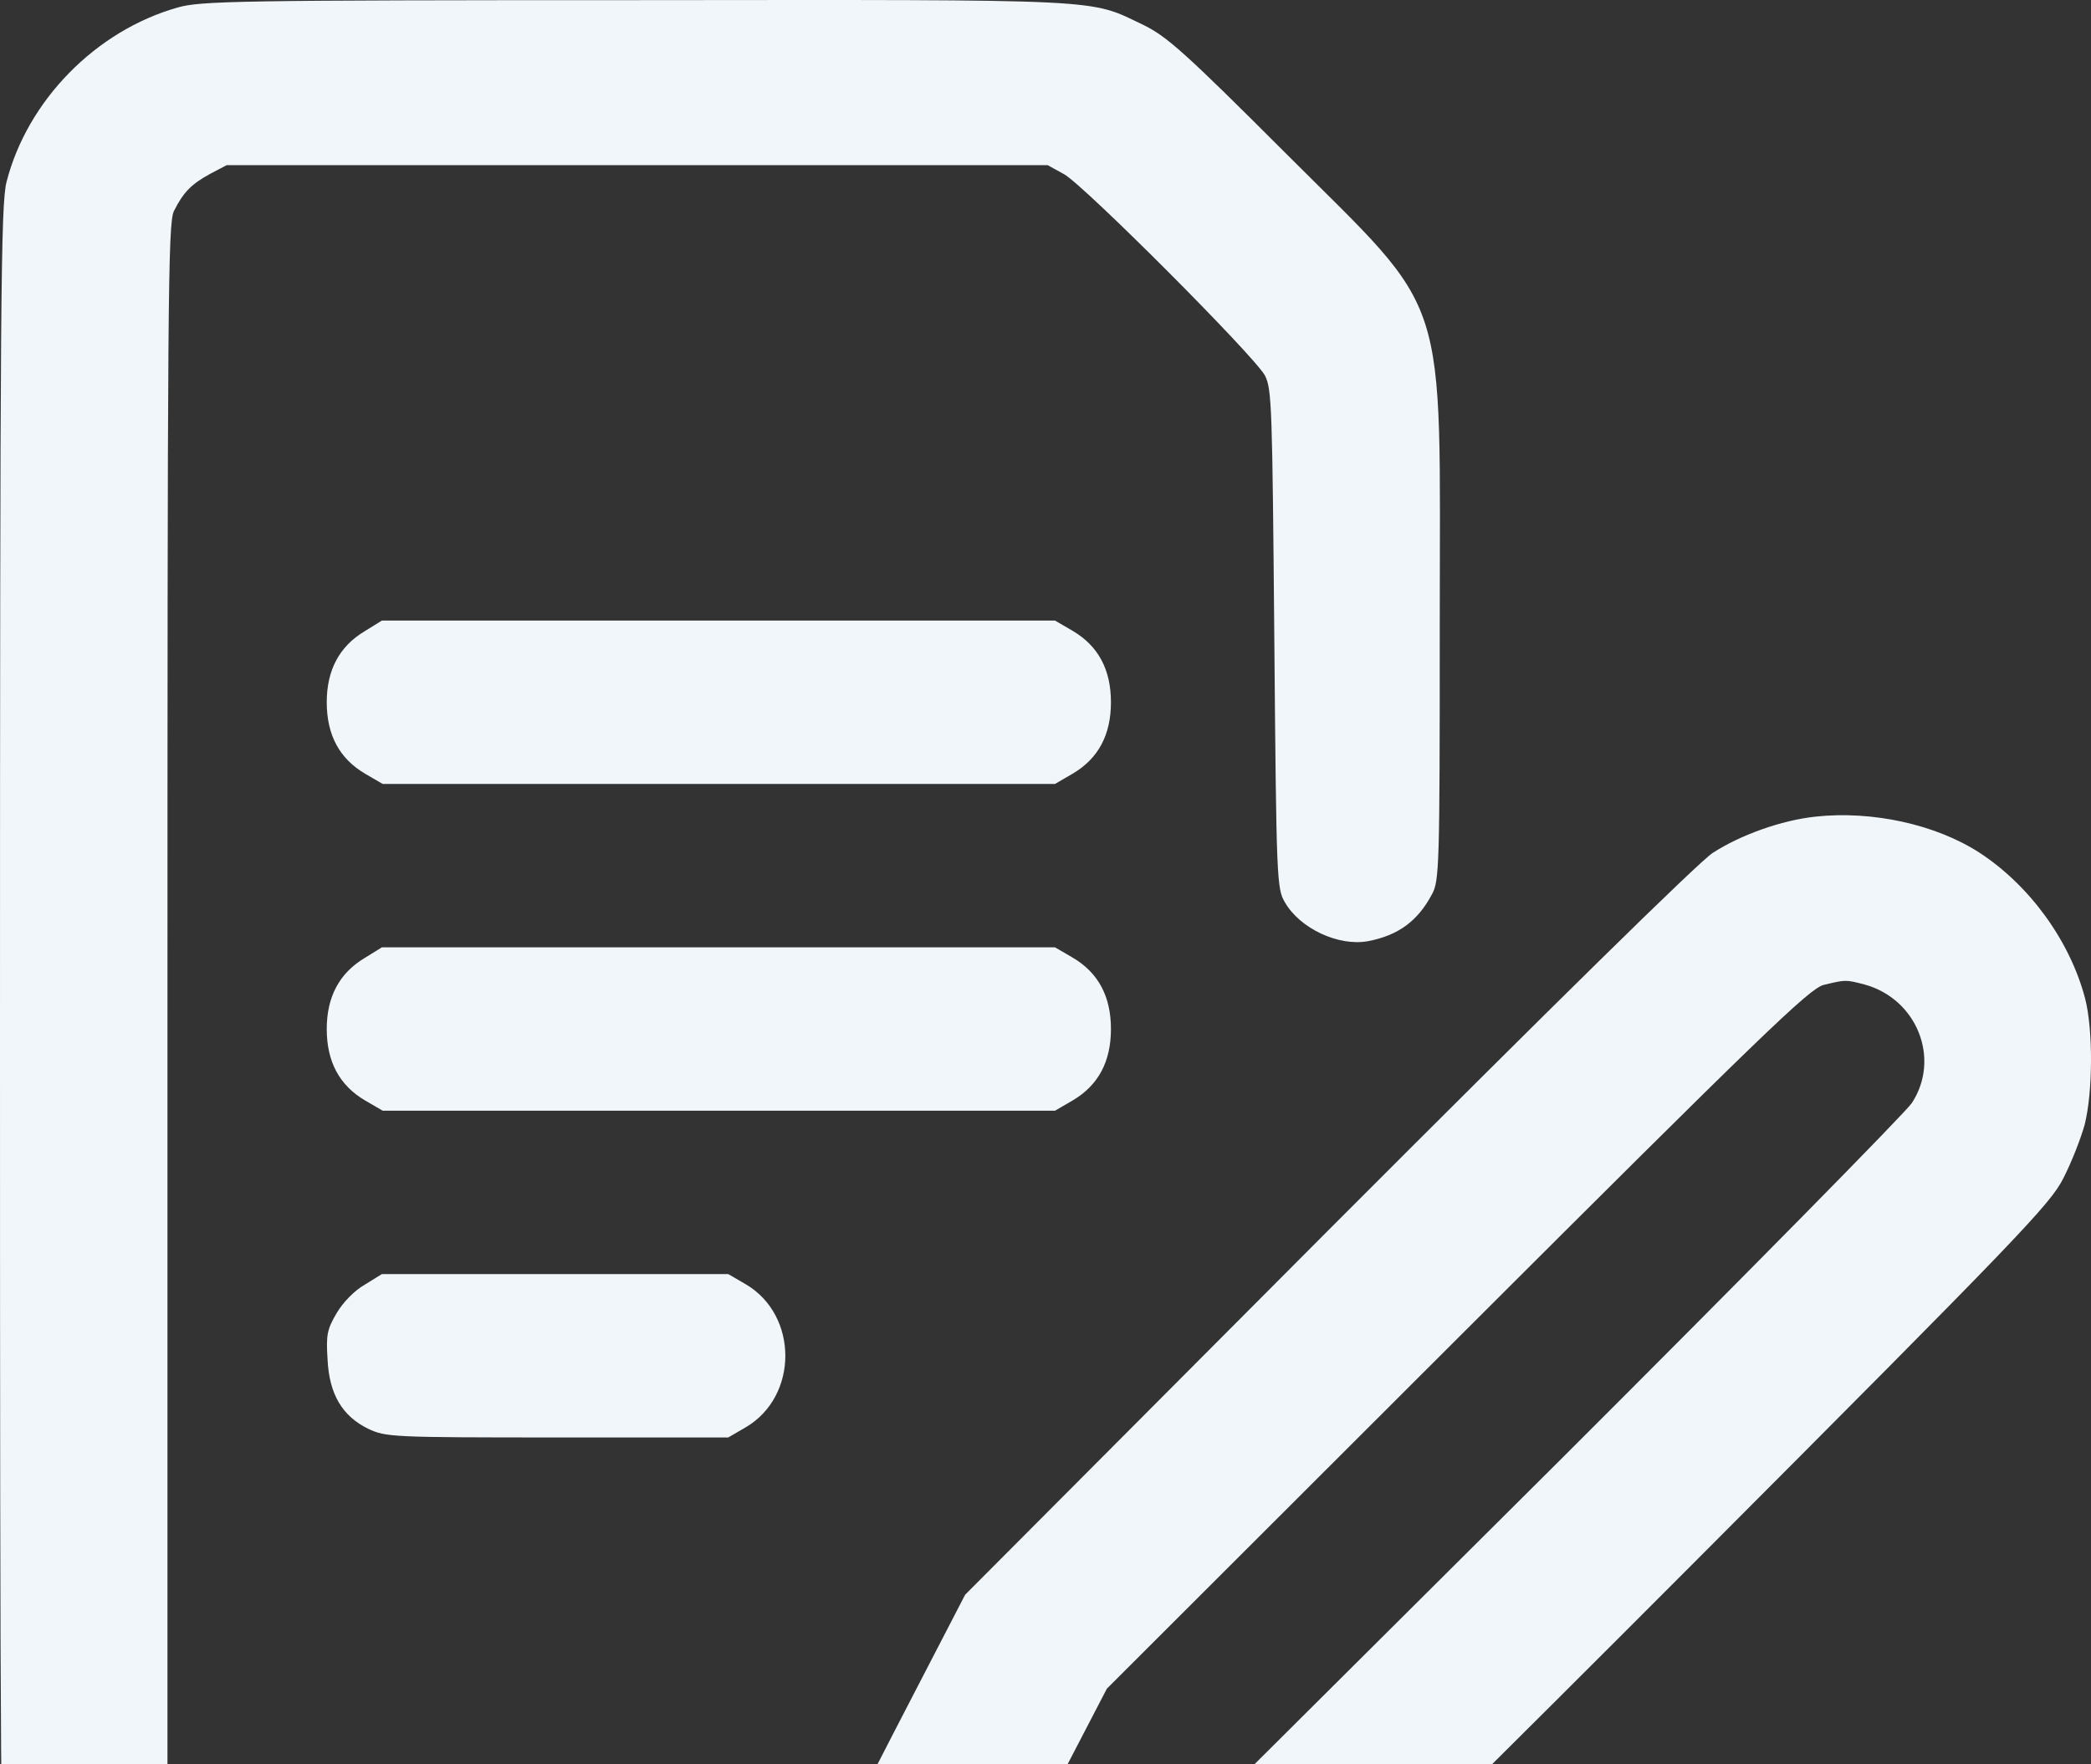 <svg width="160" height="135" viewBox="0 0 160 135" fill="none" xmlns="http://www.w3.org/2000/svg">
<rect x="0" y="0" width="160" height="135" fill="#333333" stroke="none"/>
<g clip-path="url(#clip0_697_5545)">
<path d="M13.595 0.574C7.313 2.355 2.094 7.7 0.5 13.919C0.063 15.669 0 22.451 0 79.988C0 137.524 0.063 144.306 0.5 146.057C2.125 152.401 7.594 157.87 13.939 159.495C16.595 160.183 45.379 160.245 46.973 159.589C48.38 158.995 50.255 156.808 50.505 155.464C51.255 151.432 49.099 148.088 45.379 147.463C44.567 147.338 37.879 147.213 30.503 147.213L17.095 147.182L15.752 146.4C14.939 145.932 14.064 145.056 13.595 144.244L12.814 142.9V80.019C12.814 22.67 12.845 17.044 13.314 16.138C14.033 14.7 14.658 14.075 16.095 13.294L17.345 12.637H48.755H80.164L81.414 13.325C82.945 14.169 95.978 27.233 96.79 28.733C97.322 29.764 97.353 31.139 97.509 48.891C97.666 67.424 97.697 67.987 98.322 69.049C99.478 71.049 102.416 72.424 104.666 72.018C106.979 71.581 108.479 70.487 109.573 68.424C110.136 67.393 110.167 66.299 110.167 47.953C110.167 21.638 111.104 24.451 98.322 11.669C90.665 4.012 89.29 2.793 87.508 1.918C83.258 -0.114 85.102 -0.02 48.598 0.011C18.189 0.011 15.314 0.074 13.595 0.574Z" fill="#F1F6FA"/>
<path d="M27.909 48.297C25.971 49.453 25.002 51.266 25.002 53.735C25.002 56.235 25.971 58.048 27.94 59.204L29.284 59.985H55.005H80.727L82.07 59.204C84.039 58.048 85.008 56.235 85.008 53.735C85.008 51.234 84.039 49.422 82.07 48.266L80.727 47.484H54.974H29.222L27.909 48.297Z" fill="#F1F6FA"/>
<path d="M138.92 62.486C136.295 62.767 133.169 63.892 131.044 65.268C129.888 66.049 118.98 76.769 101.541 94.239L73.851 122.023L70.695 128.117C63.694 141.619 62.788 143.525 62.444 145.557C61.537 150.932 64.631 156.651 69.694 159.027C71.945 160.058 76.383 160.339 78.727 159.558C80.602 158.964 98.666 149.588 100.635 148.213C101.416 147.682 114.355 134.868 129.419 119.773C154.546 94.583 156.89 92.145 157.89 90.145C158.515 88.926 159.234 87.082 159.516 86.051C160.141 83.582 160.172 78.8 159.547 76.394C158.39 71.987 155.296 67.737 151.452 65.236C148.108 63.08 143.264 62.017 138.92 62.486ZM142.67 75.331C146.671 76.425 148.514 80.988 146.296 84.394C145.795 85.144 133.607 97.521 119.199 111.897L92.978 137.993L84.383 142.431C79.664 144.838 75.757 146.775 75.695 146.744C75.664 146.682 77.664 142.713 80.164 137.931L84.696 129.211L111.511 102.427C134.919 79.05 138.451 75.644 139.545 75.362C141.233 74.956 141.233 74.956 142.67 75.331Z" fill="#F1F6FA"/>
<path d="M27.909 73.299C25.971 74.456 25.002 76.269 25.002 78.738C25.002 81.238 25.971 83.05 27.94 84.207L29.284 84.988H55.005H80.727L82.07 84.207C84.039 83.05 85.008 81.238 85.008 78.738C85.008 76.237 84.039 74.425 82.07 73.268L80.727 72.487H54.974H29.222L27.909 73.299Z" fill="#F1F6FA"/>
<path d="M27.909 98.302C27.128 98.739 26.221 99.677 25.753 100.489C25.034 101.708 24.94 102.146 25.065 104.021C25.19 106.677 26.19 108.365 28.191 109.334C29.534 109.959 29.972 109.99 42.661 109.99H55.724L57.068 109.209C61.1 106.834 61.1 100.646 57.068 98.27L55.724 97.489H42.473H29.222L27.909 98.302Z" fill="#F1F6FA"/>
</g>
<defs>
<clipPath id="clip0_697_5545">
<rect width="160" height="135" fill="white"/>
</clipPath>
</defs>
</svg>
